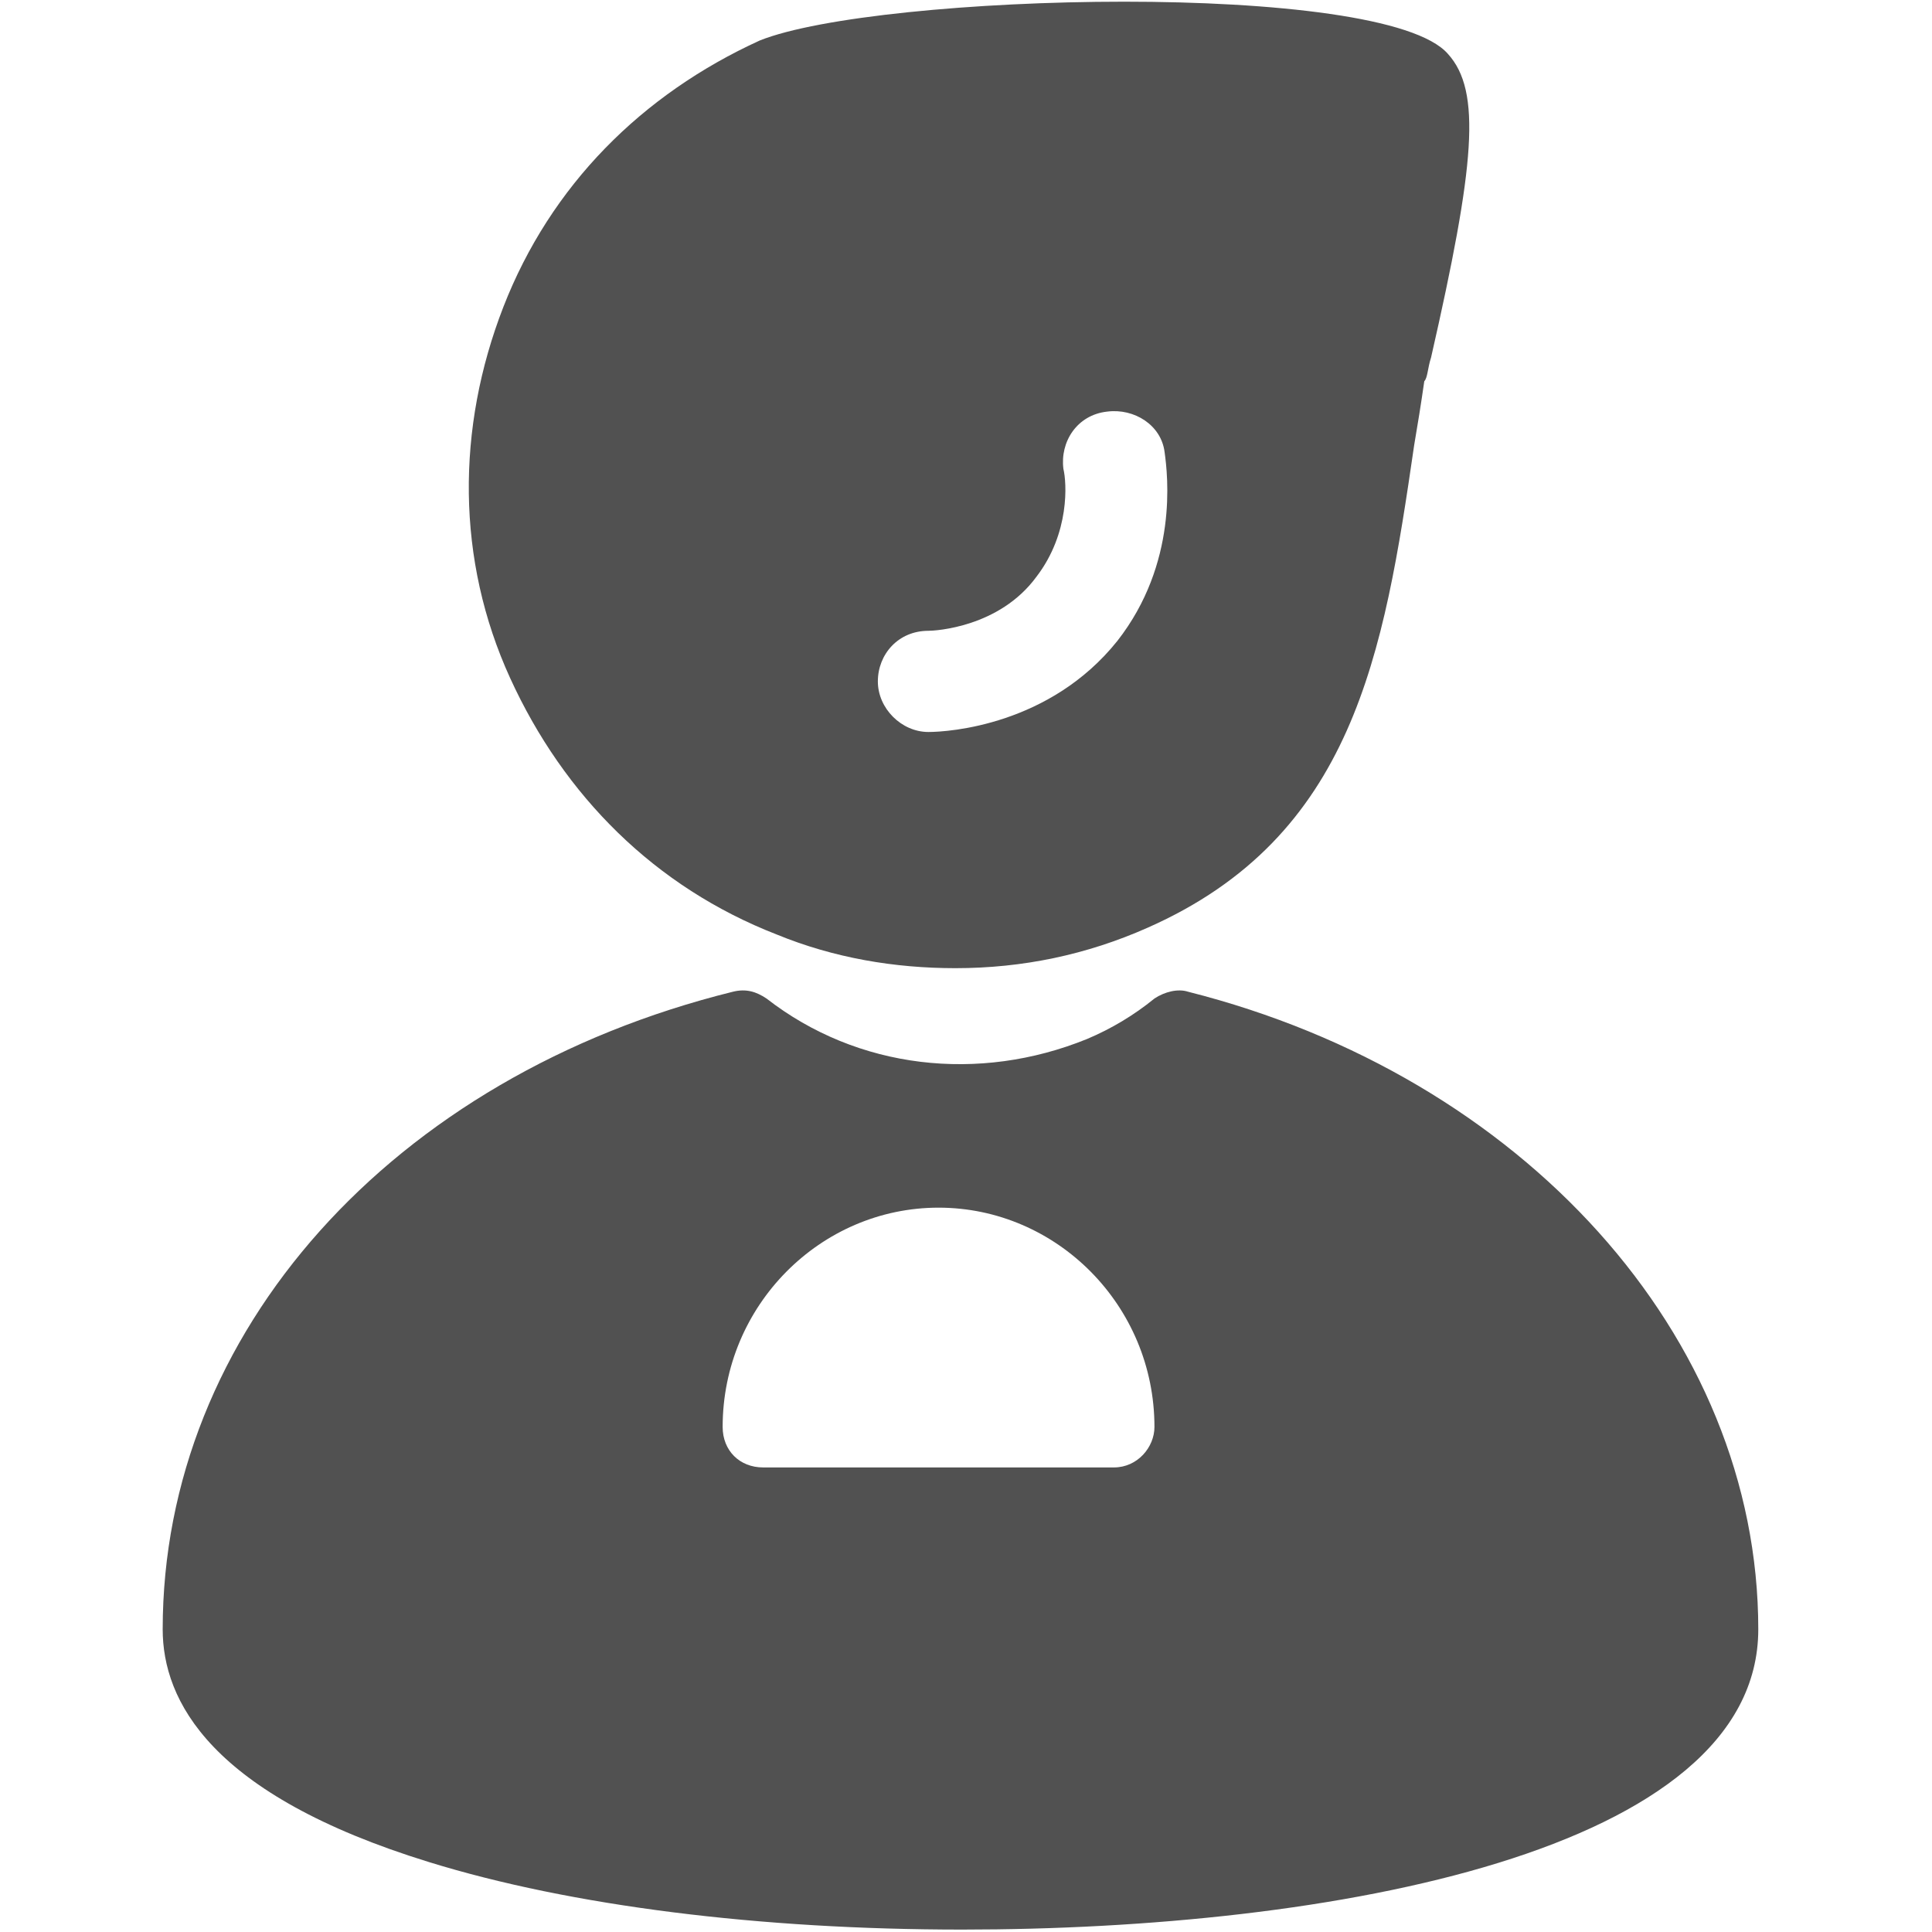 <svg width="24" height="24" viewBox="0 0 24 24" fill="none" xmlns="http://www.w3.org/2000/svg">
<g clip-path="url(#clip0_38_7)">
<path d="M14.76 12.32C18.909 13.368 21.842 16.594 21.842 20.24C21.842 23.006 16.52 23.97 11.953 23.97C9.438 23.97 7.091 23.676 5.331 23.132C2.607 22.293 2.021 21.12 2.021 20.24C2.021 16.553 4.87 13.368 9.103 12.32C9.27 12.278 9.396 12.32 9.522 12.404C10.653 13.284 12.162 13.452 13.503 12.907C13.805 12.78 14.087 12.611 14.341 12.404C14.467 12.32 14.634 12.278 14.76 12.32ZM11.659 15.002C10.193 15.002 8.977 16.217 8.977 17.726C8.977 18.019 9.187 18.229 9.48 18.229H13.838C14.131 18.229 14.341 17.977 14.341 17.726C14.341 16.217 13.126 15.002 11.659 15.002ZM17.987 0.67C18.406 1.132 18.322 2.053 17.777 4.442C17.735 4.568 17.735 4.693 17.693 4.736C17.651 5.029 17.61 5.28 17.567 5.532C17.19 8.13 16.813 10.393 14.257 11.524C13.503 11.859 12.707 12.027 11.868 12.027C11.114 12.027 10.36 11.901 9.647 11.608C8.139 11.021 7.007 9.89 6.337 8.423C5.667 6.956 5.667 5.322 6.253 3.813C6.84 2.305 7.971 1.173 9.438 0.503C10.905 -0.084 17.19 -0.251 17.987 0.67ZM13.754 5.113C13.377 5.154 13.167 5.49 13.21 5.825C13.251 5.993 13.293 6.621 12.874 7.166C12.413 7.794 11.617 7.836 11.533 7.836C11.156 7.836 10.905 8.13 10.905 8.465C10.905 8.8 11.198 9.093 11.533 9.093C11.784 9.093 13.042 9.01 13.88 7.962C14.634 6.998 14.508 5.909 14.467 5.616C14.425 5.28 14.09 5.07 13.754 5.113Z" fill="#515151"/>
</g>
<defs>
<clipPath id="clip0_38_7">
<rect width="24" height="24" fill="white"/>
</clipPath>
</defs>
</svg>
